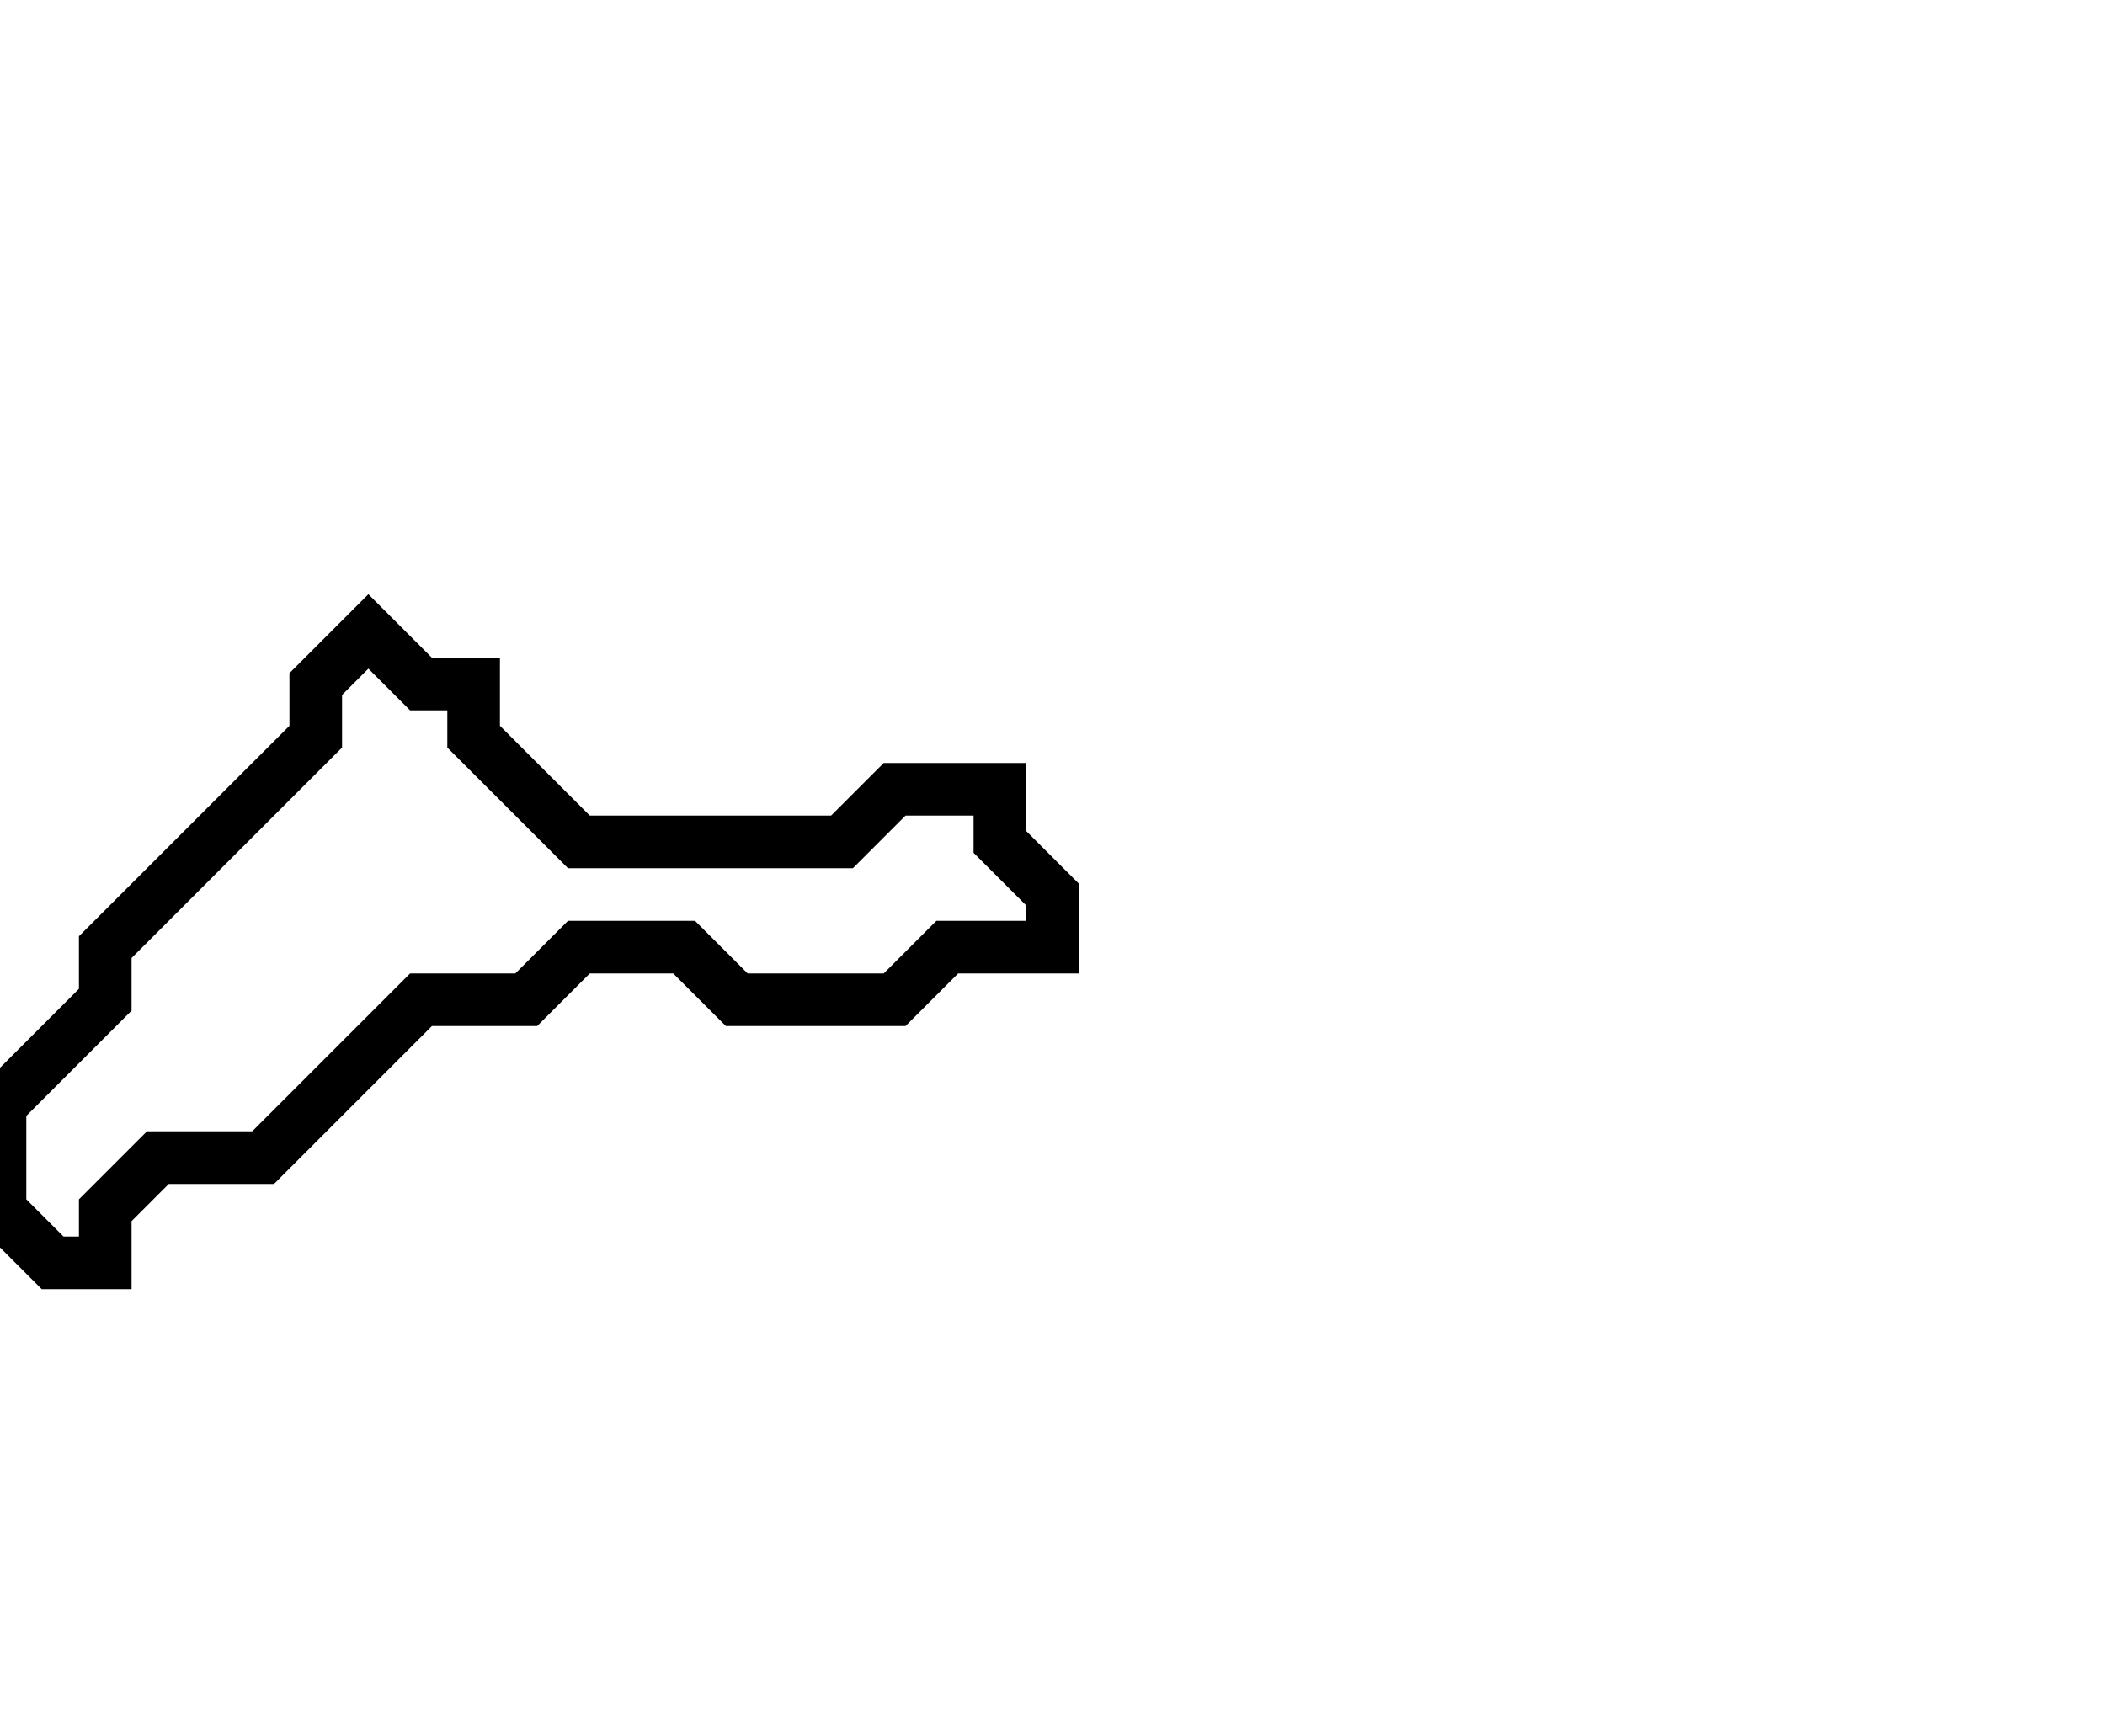 <svg xmlns="http://www.w3.org/2000/svg" width="40" height="33">
  <path d="M 7,12 L 6,13 L 6,14 L 2,18 L 2,19 L 0,21 L 0,23 L 1,24 L 2,24 L 2,23 L 3,22 L 5,22 L 8,19 L 10,19 L 11,18 L 13,18 L 14,19 L 17,19 L 18,18 L 20,18 L 20,17 L 19,16 L 19,15 L 17,15 L 16,16 L 11,16 L 9,14 L 9,13 L 8,13 Z" fill="none" stroke="black" stroke-width="1"/>
</svg>